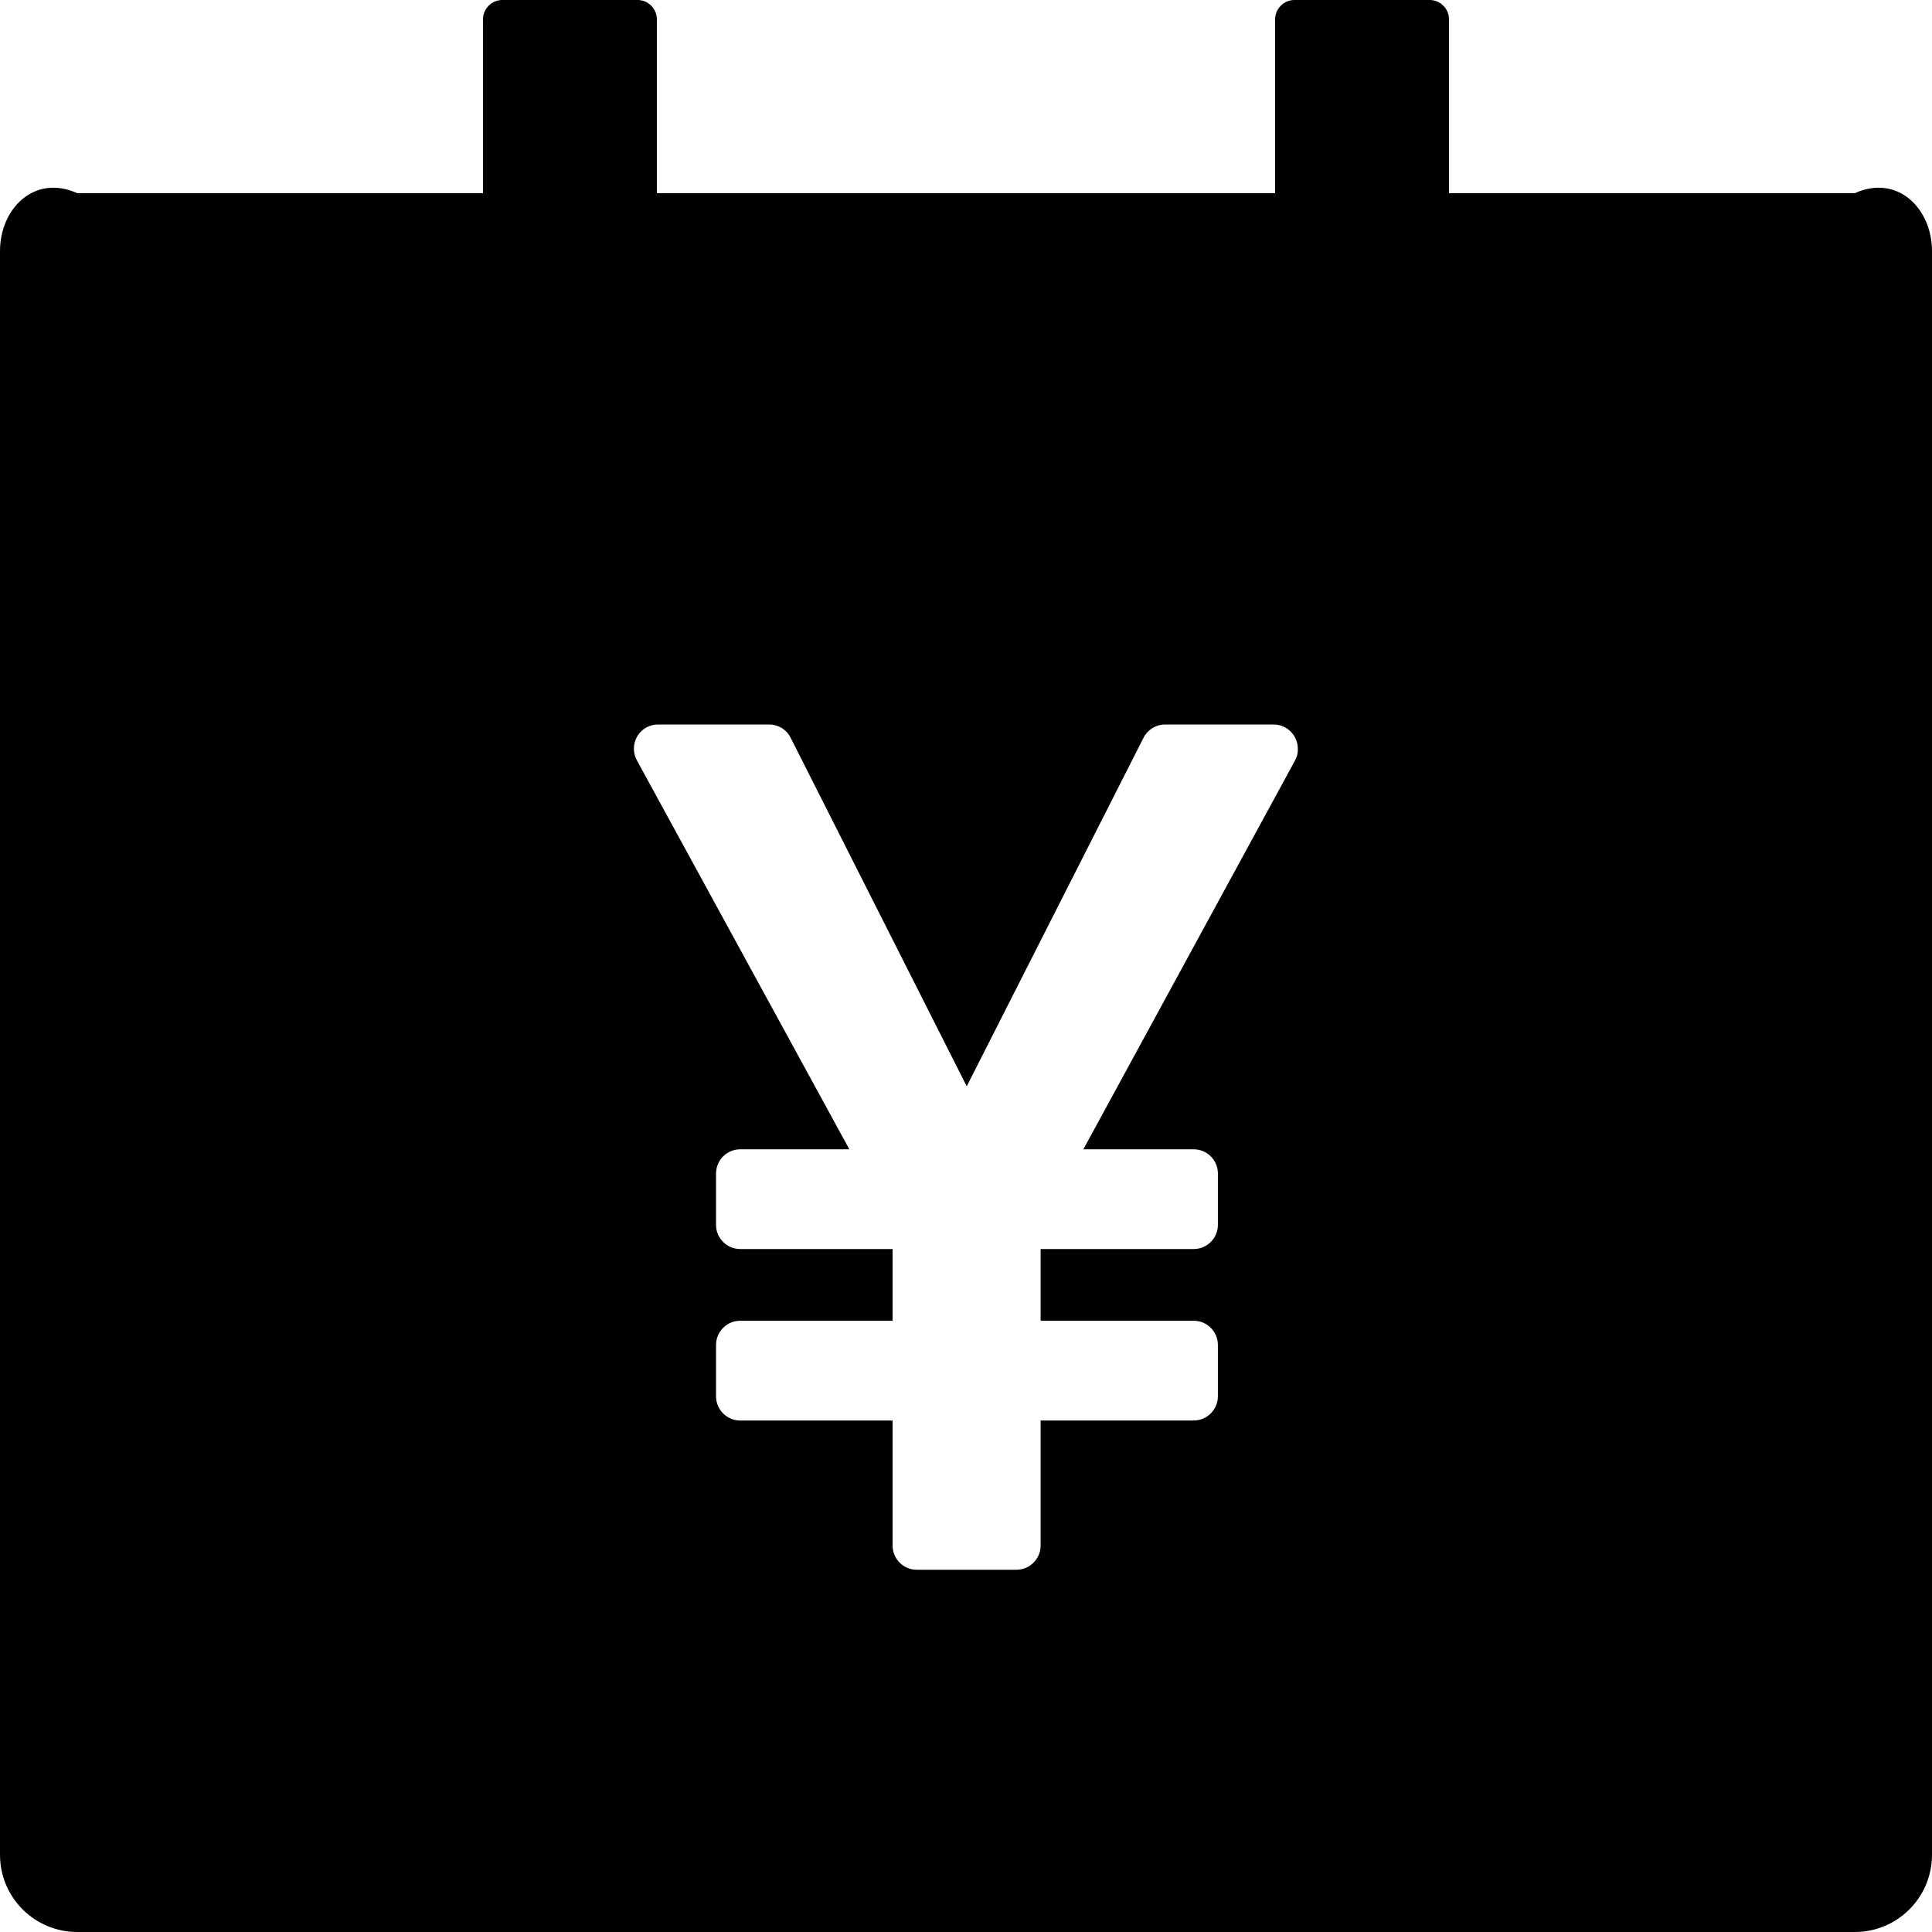 ﻿<?xml version="1.0" encoding="utf-8"?>
<svg version="1.1" xmlns:xlink="http://www.w3.org/1999/xlink" width="50px" height="50px" xmlns="http://www.w3.org/2000/svg">
  <defs>
    <pattern id="BGPattern" patternUnits="userSpaceOnUse" alignment="0 0" imageRepeat="None" />
    <mask fill="white" id="Clip2182">
      <path d="M 50 6.5  C 50 5.394  49.106 4.5  48 5  L 37.5 5  L 37.5 0.5  C 37.5 0.225  37.275 0  37 0  L 33.5 0  C 33.225 0  33 0.225  33 0.5  L 33 5  L 17 5  L 17 0.5  C 17 0.225  16.775 0  16.5 0  L 13 0  C 12.725 0  12.5 0.225  12.5 0.5  L 12.5 5  L 2 5  C 0.894 4.5  0 5.394  0 6.5  L 0 48  C 0 49.106  0.894 50  2 50  L 48 50  C 49.106 50  50 49.106  50 48  L 50 6.5  Z M 33.587 19.375  C 33.594 19.481  33.569 19.581  33.519 19.675  L 28.037 29.744  L 30.894 29.744  C 31.237 29.744  31.519 30.025  31.519 30.369  L 31.519 31.7  C 31.519 32.044  31.237 32.325  30.894 32.325  L 26.931 32.325  L 26.931 34.181  L 30.894 34.181  C 31.237 34.181  31.519 34.462  31.519 34.806  L 31.519 36.137  C 31.519 36.481  31.237 36.762  30.894 36.762  L 26.931 36.762  L 26.931 40  C 26.931 40.344  26.65 40.625  26.306 40.625  L 23.725 40.625  C 23.381 40.625  23.1 40.344  23.1 40  L 23.1 36.763  L 19.156 36.763  C 18.812 36.763  18.531 36.481  18.531 36.138  L 18.531 34.806  C 18.531 34.463  18.812 34.181  19.156 34.181  L 23.1 34.181  L 23.1 32.325  L 19.156 32.325  C 18.812 32.325  18.531 32.044  18.531 31.7  L 18.531 30.369  C 18.531 30.025  18.812 29.744  19.156 29.744  L 21.981 29.744  L 16.481 19.675  C 16.319 19.375  16.425 18.994  16.731 18.825  C 16.825 18.775  16.925 18.75  17.031 18.75  L 19.906 18.75  C 20.144 18.75  20.356 18.881  20.462 19.094  L 25.019 28.113  L 29.594 19.094  C 29.7 18.884  29.915 18.751  30.15 18.75  L 32.962 18.75  C 33.306 18.75  33.587 19.031  33.587 19.375  Z " fill-rule="evenodd" />
    </mask>
  </defs>
  <g>
    <path d="M 50 6.5  C 50 5.394  49.106 4.5  48 5  L 37.5 5  L 37.5 0.5  C 37.5 0.225  37.275 0  37 0  L 33.5 0  C 33.225 0  33 0.225  33 0.5  L 33 5  L 17 5  L 17 0.5  C 17 0.225  16.775 0  16.5 0  L 13 0  C 12.725 0  12.5 0.225  12.5 0.5  L 12.5 5  L 2 5  C 0.894 4.5  0 5.394  0 6.5  L 0 48  C 0 49.106  0.894 50  2 50  L 48 50  C 49.106 50  50 49.106  50 48  L 50 6.5  Z M 33.587 19.375  C 33.594 19.481  33.569 19.581  33.519 19.675  L 28.037 29.744  L 30.894 29.744  C 31.237 29.744  31.519 30.025  31.519 30.369  L 31.519 31.7  C 31.519 32.044  31.237 32.325  30.894 32.325  L 26.931 32.325  L 26.931 34.181  L 30.894 34.181  C 31.237 34.181  31.519 34.462  31.519 34.806  L 31.519 36.137  C 31.519 36.481  31.237 36.762  30.894 36.762  L 26.931 36.762  L 26.931 40  C 26.931 40.344  26.65 40.625  26.306 40.625  L 23.725 40.625  C 23.381 40.625  23.1 40.344  23.1 40  L 23.1 36.763  L 19.156 36.763  C 18.812 36.763  18.531 36.481  18.531 36.138  L 18.531 34.806  C 18.531 34.463  18.812 34.181  19.156 34.181  L 23.1 34.181  L 23.1 32.325  L 19.156 32.325  C 18.812 32.325  18.531 32.044  18.531 31.7  L 18.531 30.369  C 18.531 30.025  18.812 29.744  19.156 29.744  L 21.981 29.744  L 16.481 19.675  C 16.319 19.375  16.425 18.994  16.731 18.825  C 16.825 18.775  16.925 18.75  17.031 18.75  L 19.906 18.75  C 20.144 18.75  20.356 18.881  20.462 19.094  L 25.019 28.113  L 29.594 19.094  C 29.7 18.884  29.915 18.751  30.15 18.75  L 32.962 18.75  C 33.306 18.75  33.587 19.031  33.587 19.375  Z " fill-rule="nonzero" fill="rgba(0, 0, 0, 1)" stroke="none" class="fill" />
    <path d="M 50 6.5  C 50 5.394  49.106 4.5  48 5  L 37.5 5  L 37.5 0.5  C 37.5 0.225  37.275 0  37 0  L 33.5 0  C 33.225 0  33 0.225  33 0.5  L 33 5  L 17 5  L 17 0.5  C 17 0.225  16.775 0  16.5 0  L 13 0  C 12.725 0  12.5 0.225  12.5 0.5  L 12.5 5  L 2 5  C 0.894 4.5  0 5.394  0 6.5  L 0 48  C 0 49.106  0.894 50  2 50  L 48 50  C 49.106 50  50 49.106  50 48  L 50 6.5  Z " stroke-width="0" stroke-dasharray="0" stroke="rgba(255, 255, 255, 0)" fill="none" class="stroke" mask="url(#Clip2182)" />
    <path d="M 33.587 19.375  C 33.594 19.481  33.569 19.581  33.519 19.675  L 28.037 29.744  L 30.894 29.744  C 31.237 29.744  31.519 30.025  31.519 30.369  L 31.519 31.7  C 31.519 32.044  31.237 32.325  30.894 32.325  L 26.931 32.325  L 26.931 34.181  L 30.894 34.181  C 31.237 34.181  31.519 34.462  31.519 34.806  L 31.519 36.137  C 31.519 36.481  31.237 36.762  30.894 36.762  L 26.931 36.762  L 26.931 40  C 26.931 40.344  26.65 40.625  26.306 40.625  L 23.725 40.625  C 23.381 40.625  23.1 40.344  23.1 40  L 23.1 36.763  L 19.156 36.763  C 18.812 36.763  18.531 36.481  18.531 36.138  L 18.531 34.806  C 18.531 34.463  18.812 34.181  19.156 34.181  L 23.1 34.181  L 23.1 32.325  L 19.156 32.325  C 18.812 32.325  18.531 32.044  18.531 31.7  L 18.531 30.369  C 18.531 30.025  18.812 29.744  19.156 29.744  L 21.981 29.744  L 16.481 19.675  C 16.319 19.375  16.425 18.994  16.731 18.825  C 16.825 18.775  16.925 18.75  17.031 18.75  L 19.906 18.75  C 20.144 18.75  20.356 18.881  20.462 19.094  L 25.019 28.113  L 29.594 19.094  C 29.7 18.884  29.915 18.751  30.15 18.75  L 32.962 18.75  C 33.306 18.75  33.587 19.031  33.587 19.375  Z " stroke-width="0" stroke-dasharray="0" stroke="rgba(255, 255, 255, 0)" fill="none" class="stroke" mask="url(#Clip2182)" />
  </g>
</svg>